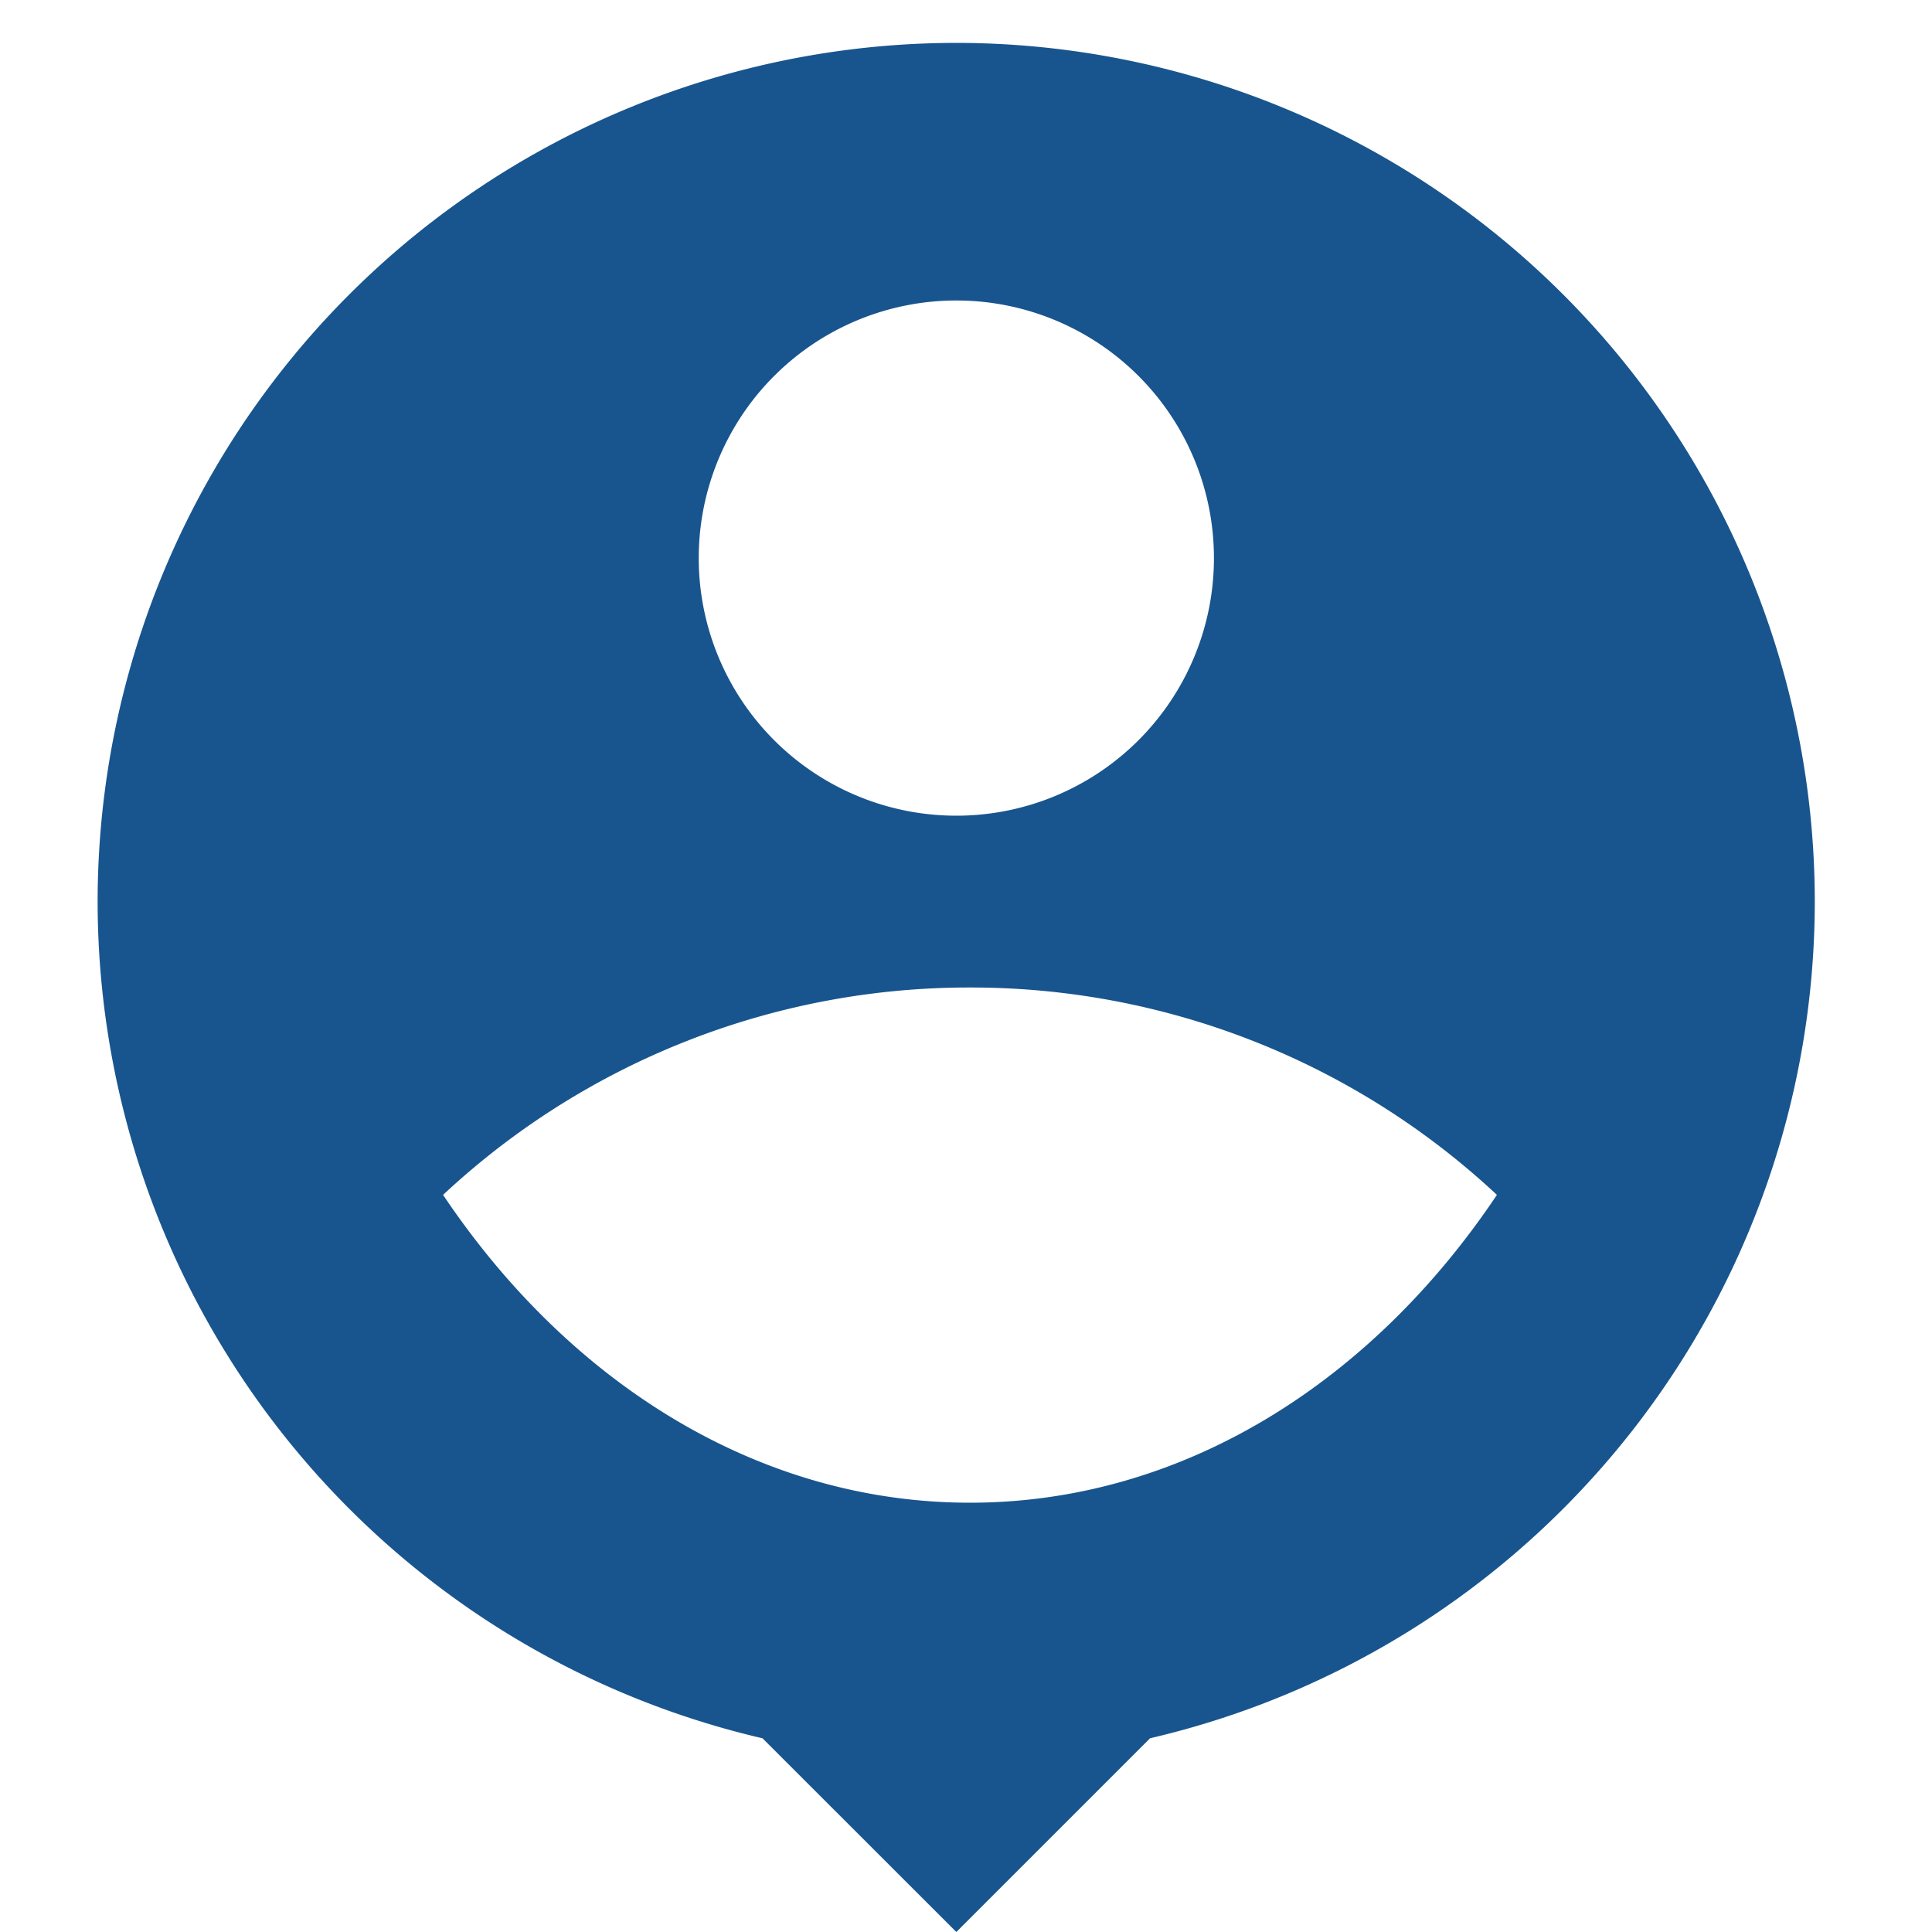 <svg width="15" height="15" fill="none" xmlns="http://www.w3.org/2000/svg"><path d="M8.929 13.496L7.425 15 5.92 13.496A6.673 6.673 0 01.758 7 6.67 6.67 0 017.425.333 6.67 6.67 0 0114.09 7a6.673 6.673 0 01-5.162 6.496zM3.44 9.277c.979 1.46 2.448 2.39 4.091 2.39 1.643 0 3.113-.929 4.091-2.39a5.979 5.979 0 00-4.09-1.61 5.979 5.979 0 00-4.092 1.61zm3.985-2.944a2 2 0 100-4 2 2 0 000 4z" fill="#18558E"/></svg>